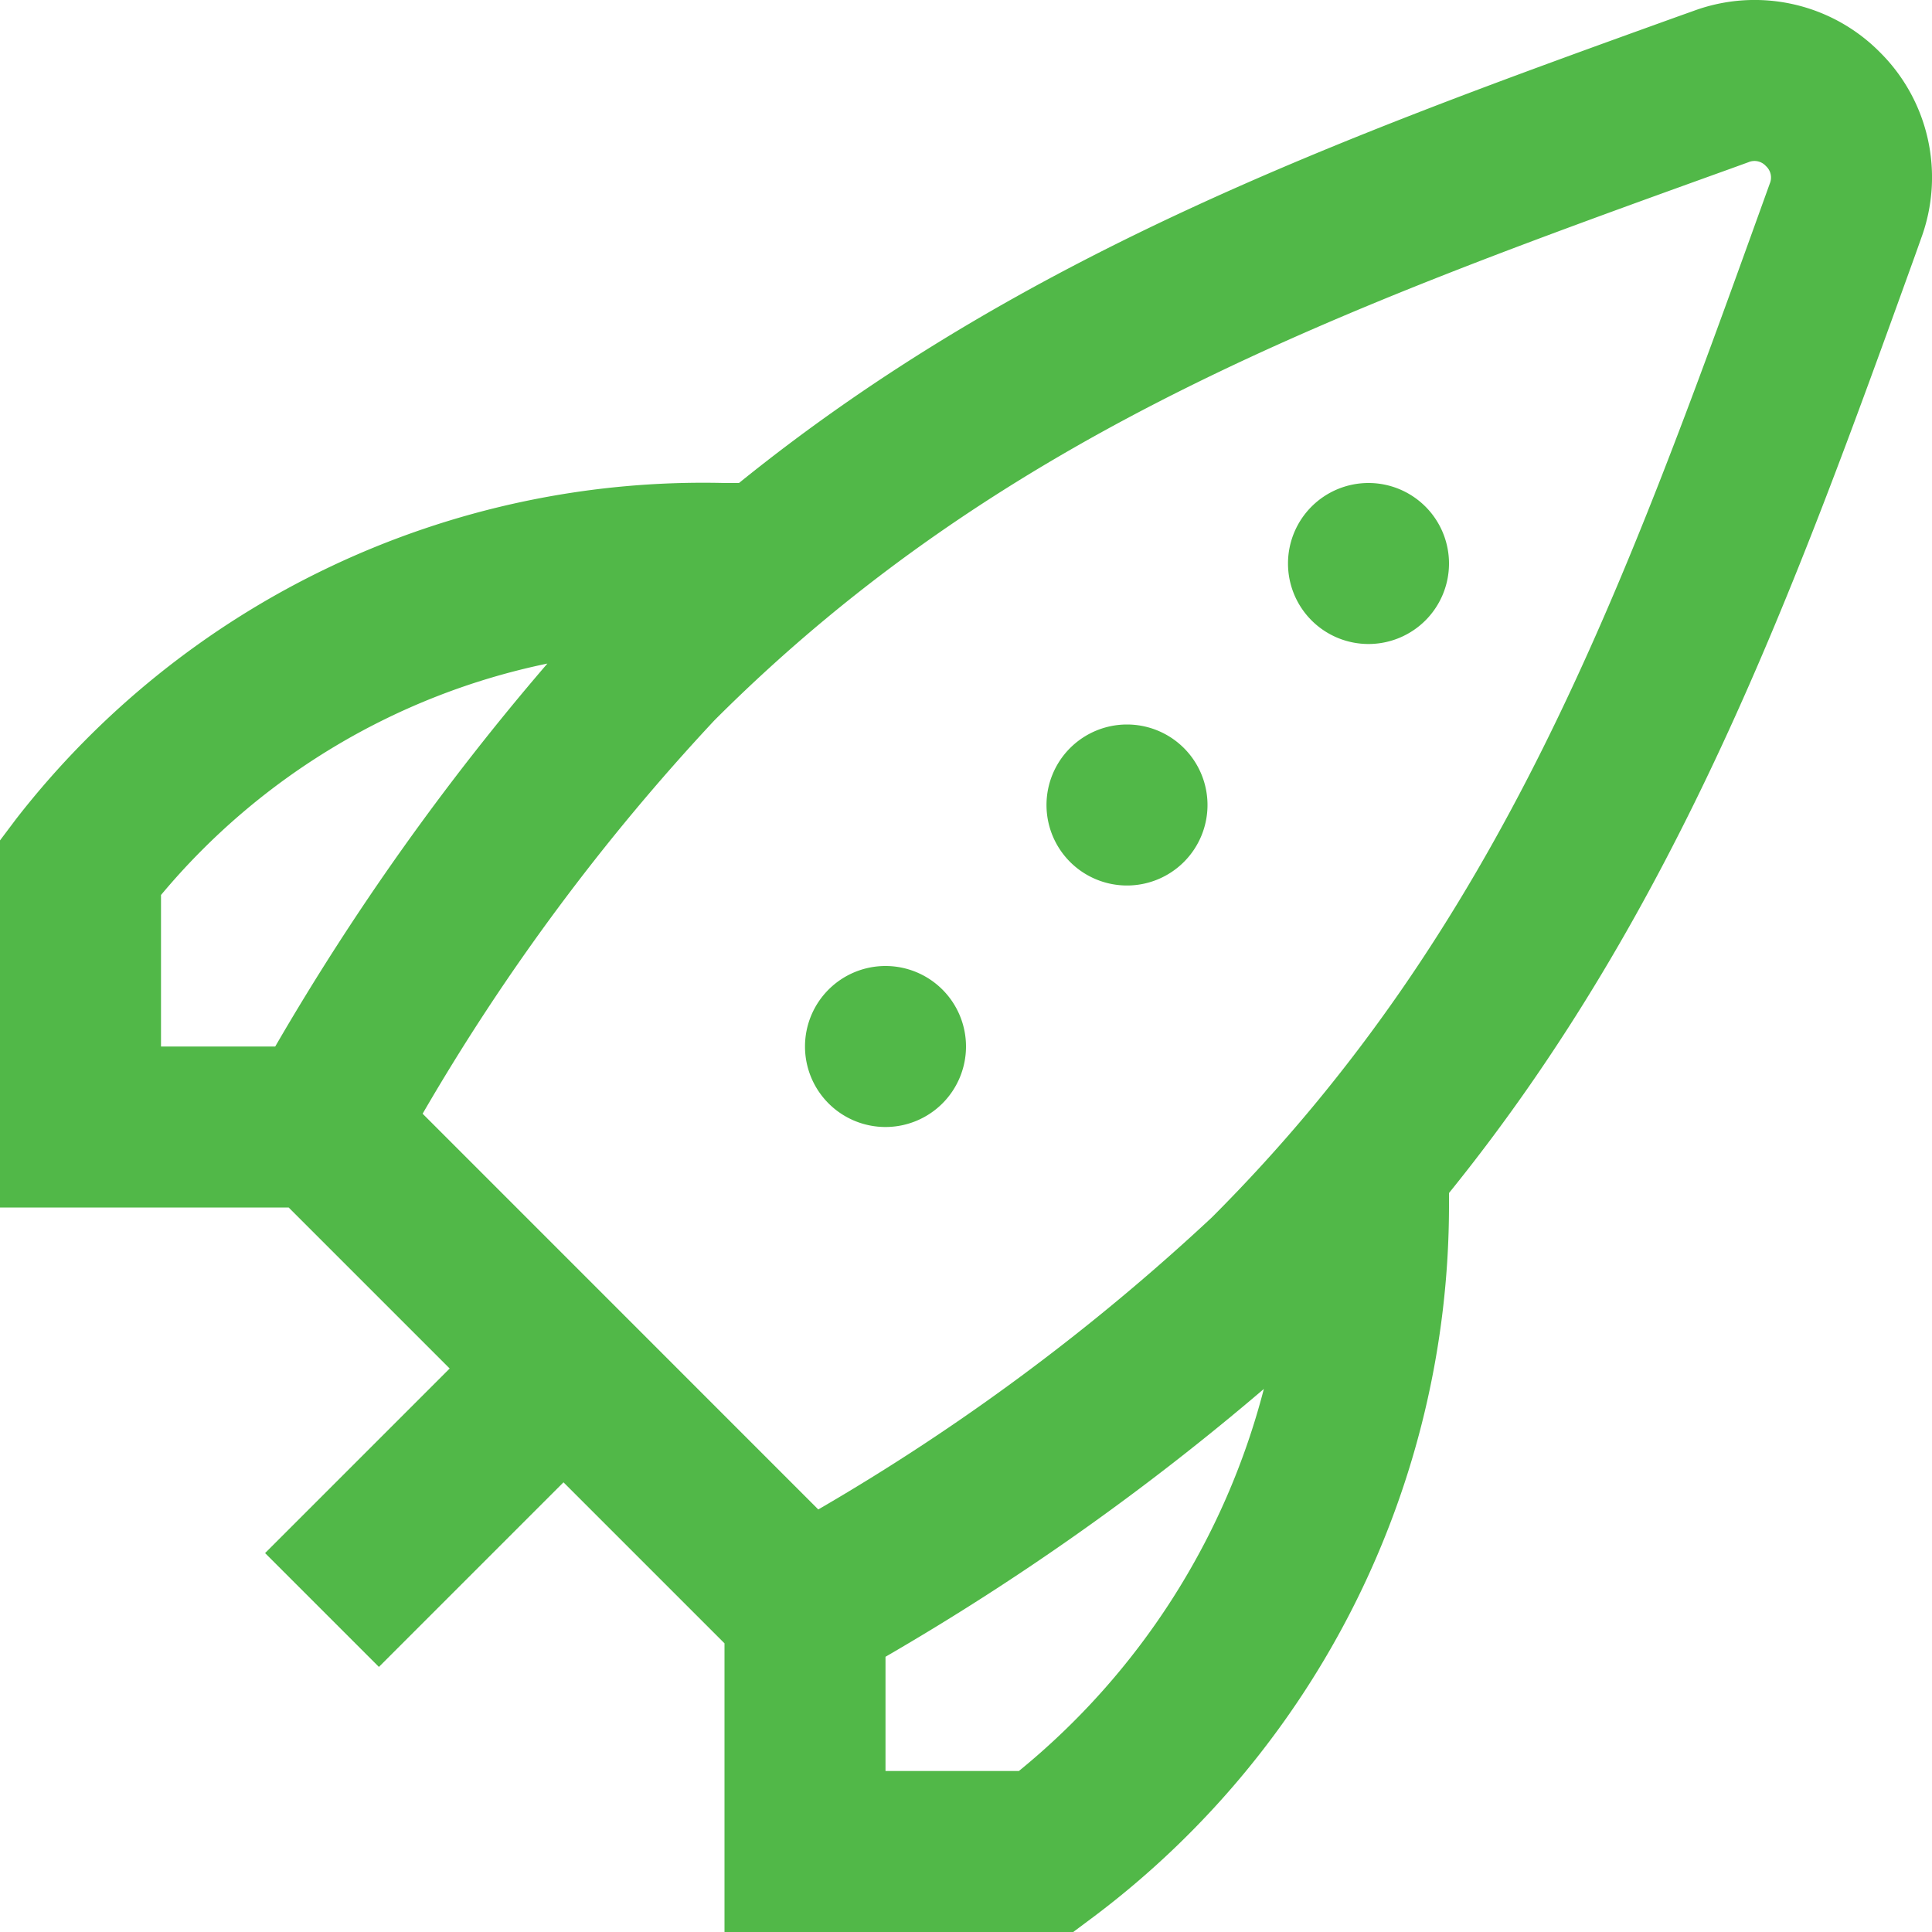 <svg id="Layer_1" data-name="Layer 1" xmlns="http://www.w3.org/2000/svg" viewBox="0 0 24 24"><defs><style>.cls-1{fill:#51B848;}</style></defs><path class="cls-1" d="M18,7a1,1,0,1,1-1-1A1,1,0,0,1,18,7ZM14,9a1,1,0,1,0,1,1A1,1,0,0,0,14,9Zm-3,3a1,1,0,1,0,1,1A1,1,0,0,0,11,12ZM23.352.648a2.189,2.189,0,0,1,.514,2.31l-.075.211C22.289,7.337,20.848,11.3,18,14.82V15a11.057,11.057,0,0,1-4.4,8.8l-.268.2H9V20.414l-2-2L4.707,20.707,3.293,19.293,5.586,17l-2-2H0V10.44l.2-.266A10.81,10.81,0,0,1,9,6h.18C12.7,3.153,16.66,1.712,20.826.211l.216-.077A2.189,2.189,0,0,1,23.352.648ZM2,13H3.419A31.578,31.578,0,0,1,6.8,8.243,8.493,8.493,0,0,0,2,11.118Zm13.7,4.254A31.718,31.718,0,0,1,11,20.581V22h1.657A9.052,9.052,0,0,0,15.7,17.254ZM21.937,2.063a.191.191,0,0,0-.217-.048l-.215.078C16.661,3.838,12.478,5.346,8.876,8.947A26.984,26.984,0,0,0,5.25,13.835l4.915,4.916a27.067,27.067,0,0,0,4.888-3.627c3.6-3.6,5.11-7.787,6.856-12.633l.076-.211A.192.192,0,0,0,21.937,2.063Z"/></svg>